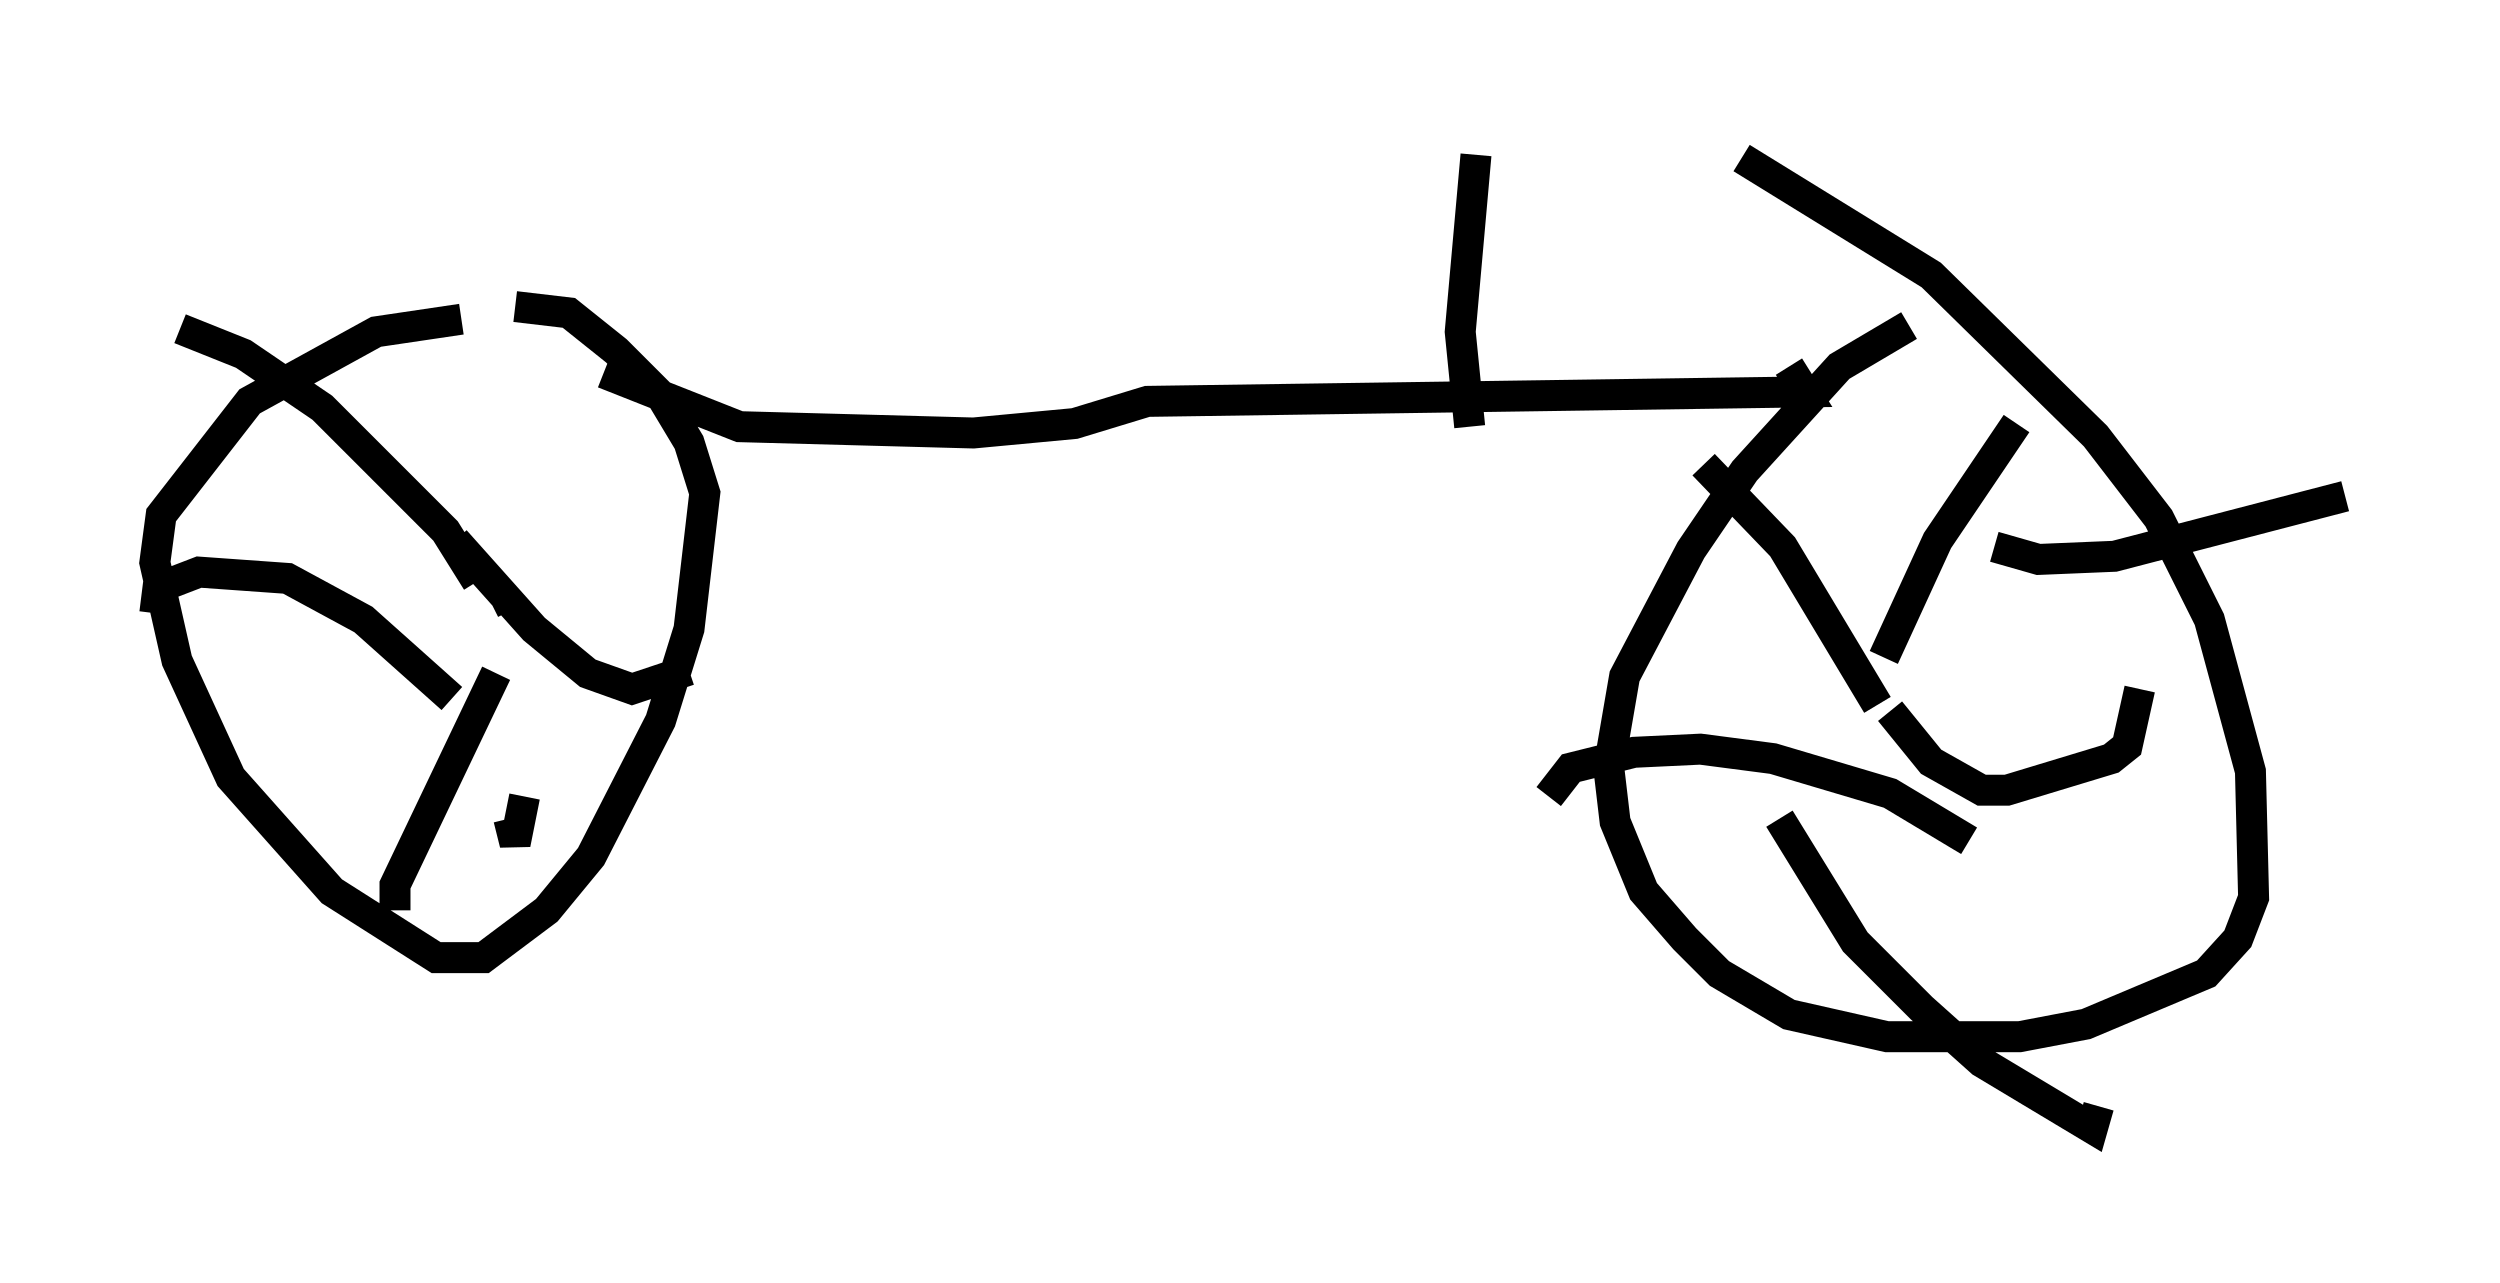 <?xml version="1.0" encoding="utf-8" ?>
<svg baseProfile="full" height="41.442" version="1.1" width="80.745" xmlns="http://www.w3.org/2000/svg" xmlns:ev="http://www.w3.org/2001/xml-events" xmlns:xlink="http://www.w3.org/1999/xlink"><defs /><rect fill="white" height="41.442" width="80.745" x="0" y="0" /><path d="M15.923, 10.513 m-1.021, -0.204 l-2.756, 0.408 -4.083, 2.246 l-2.858, 3.675 -0.204, 1.531 l0.715, 3.165 1.735, 3.777 l3.267, 3.675 3.369, 2.144 l1.531, 0.0 2.042, -1.531 l1.429, -1.735 2.246, -4.39 l0.919, -2.96 0.51, -4.39 l-0.51, -1.633 -0.919, -1.531 l-1.429, -1.429 -1.531, -1.225 l-1.735, -0.204 m45.019, 0.613 l-2.246, 1.327 -3.063, 3.369 l-1.735, 2.552 -2.144, 4.083 l-0.51, 2.96 0.204, 1.735 l0.919, 2.246 1.327, 1.531 l1.123, 1.123 2.246, 1.327 l3.165, 0.715 4.288, 0.0 l2.144, -0.408 3.879, -1.633 l1.021, -1.123 0.51, -1.327 l-0.102, -4.083 -1.327, -4.9 l-1.633, -3.267 -2.042, -2.654 l-5.308, -5.206 -6.125, -3.777 m5.41, 16.946 l0.0, 0.0 m-0.817, -0.817 l1.735, -3.777 2.552, -3.777 m-4.492, 9.086 l-3.063, -5.104 -2.552, -2.654 m8.575, 12.148 l-2.552, -1.531 -3.777, -1.123 l-2.348, -0.306 -2.144, 0.102 l-2.042, 0.51 -0.715, 0.919 m7.452, 0.715 l2.45, 3.981 2.144, 2.144 l1.94, 1.735 3.573, 2.144 l0.204, -0.715 m-6.738, -12.761 l1.327, 1.633 1.633, 0.919 l0.817, 0.0 3.369, -1.021 l0.51, -0.408 0.408, -1.838 m-4.696, -4.594 l1.429, 0.408 2.45, -0.102 l7.452, -1.94 m-59.413, 3.267 l0.204, 0.408 m-1.123, -0.919 l-1.021, -1.633 -3.981, -3.981 l-2.552, -1.735 -2.042, -0.817 m8.779, 11.944 l-2.858, -2.552 -2.45, -1.327 l-2.858, -0.204 -1.327, 0.51 l-0.102, 0.817 m11.025, 1.94 l-3.267, 6.84 0.0, 0.817 m4.185, -3.675 l-0.306, 1.531 -0.204, -0.817 m-1.735, -8.983 l2.552, 2.858 1.735, 1.429 l1.429, 0.51 1.838, -0.613 m-2.756, -9.596 l4.39, 1.735 7.554, 0.204 l3.267, -0.306 2.348, -0.715 l21.234, -0.306 -0.51, -0.817 m-10.311, 1.94 l-0.306, -3.063 0.51, -5.717 " fill="none" stroke="black" stroke-width="1" /></svg>